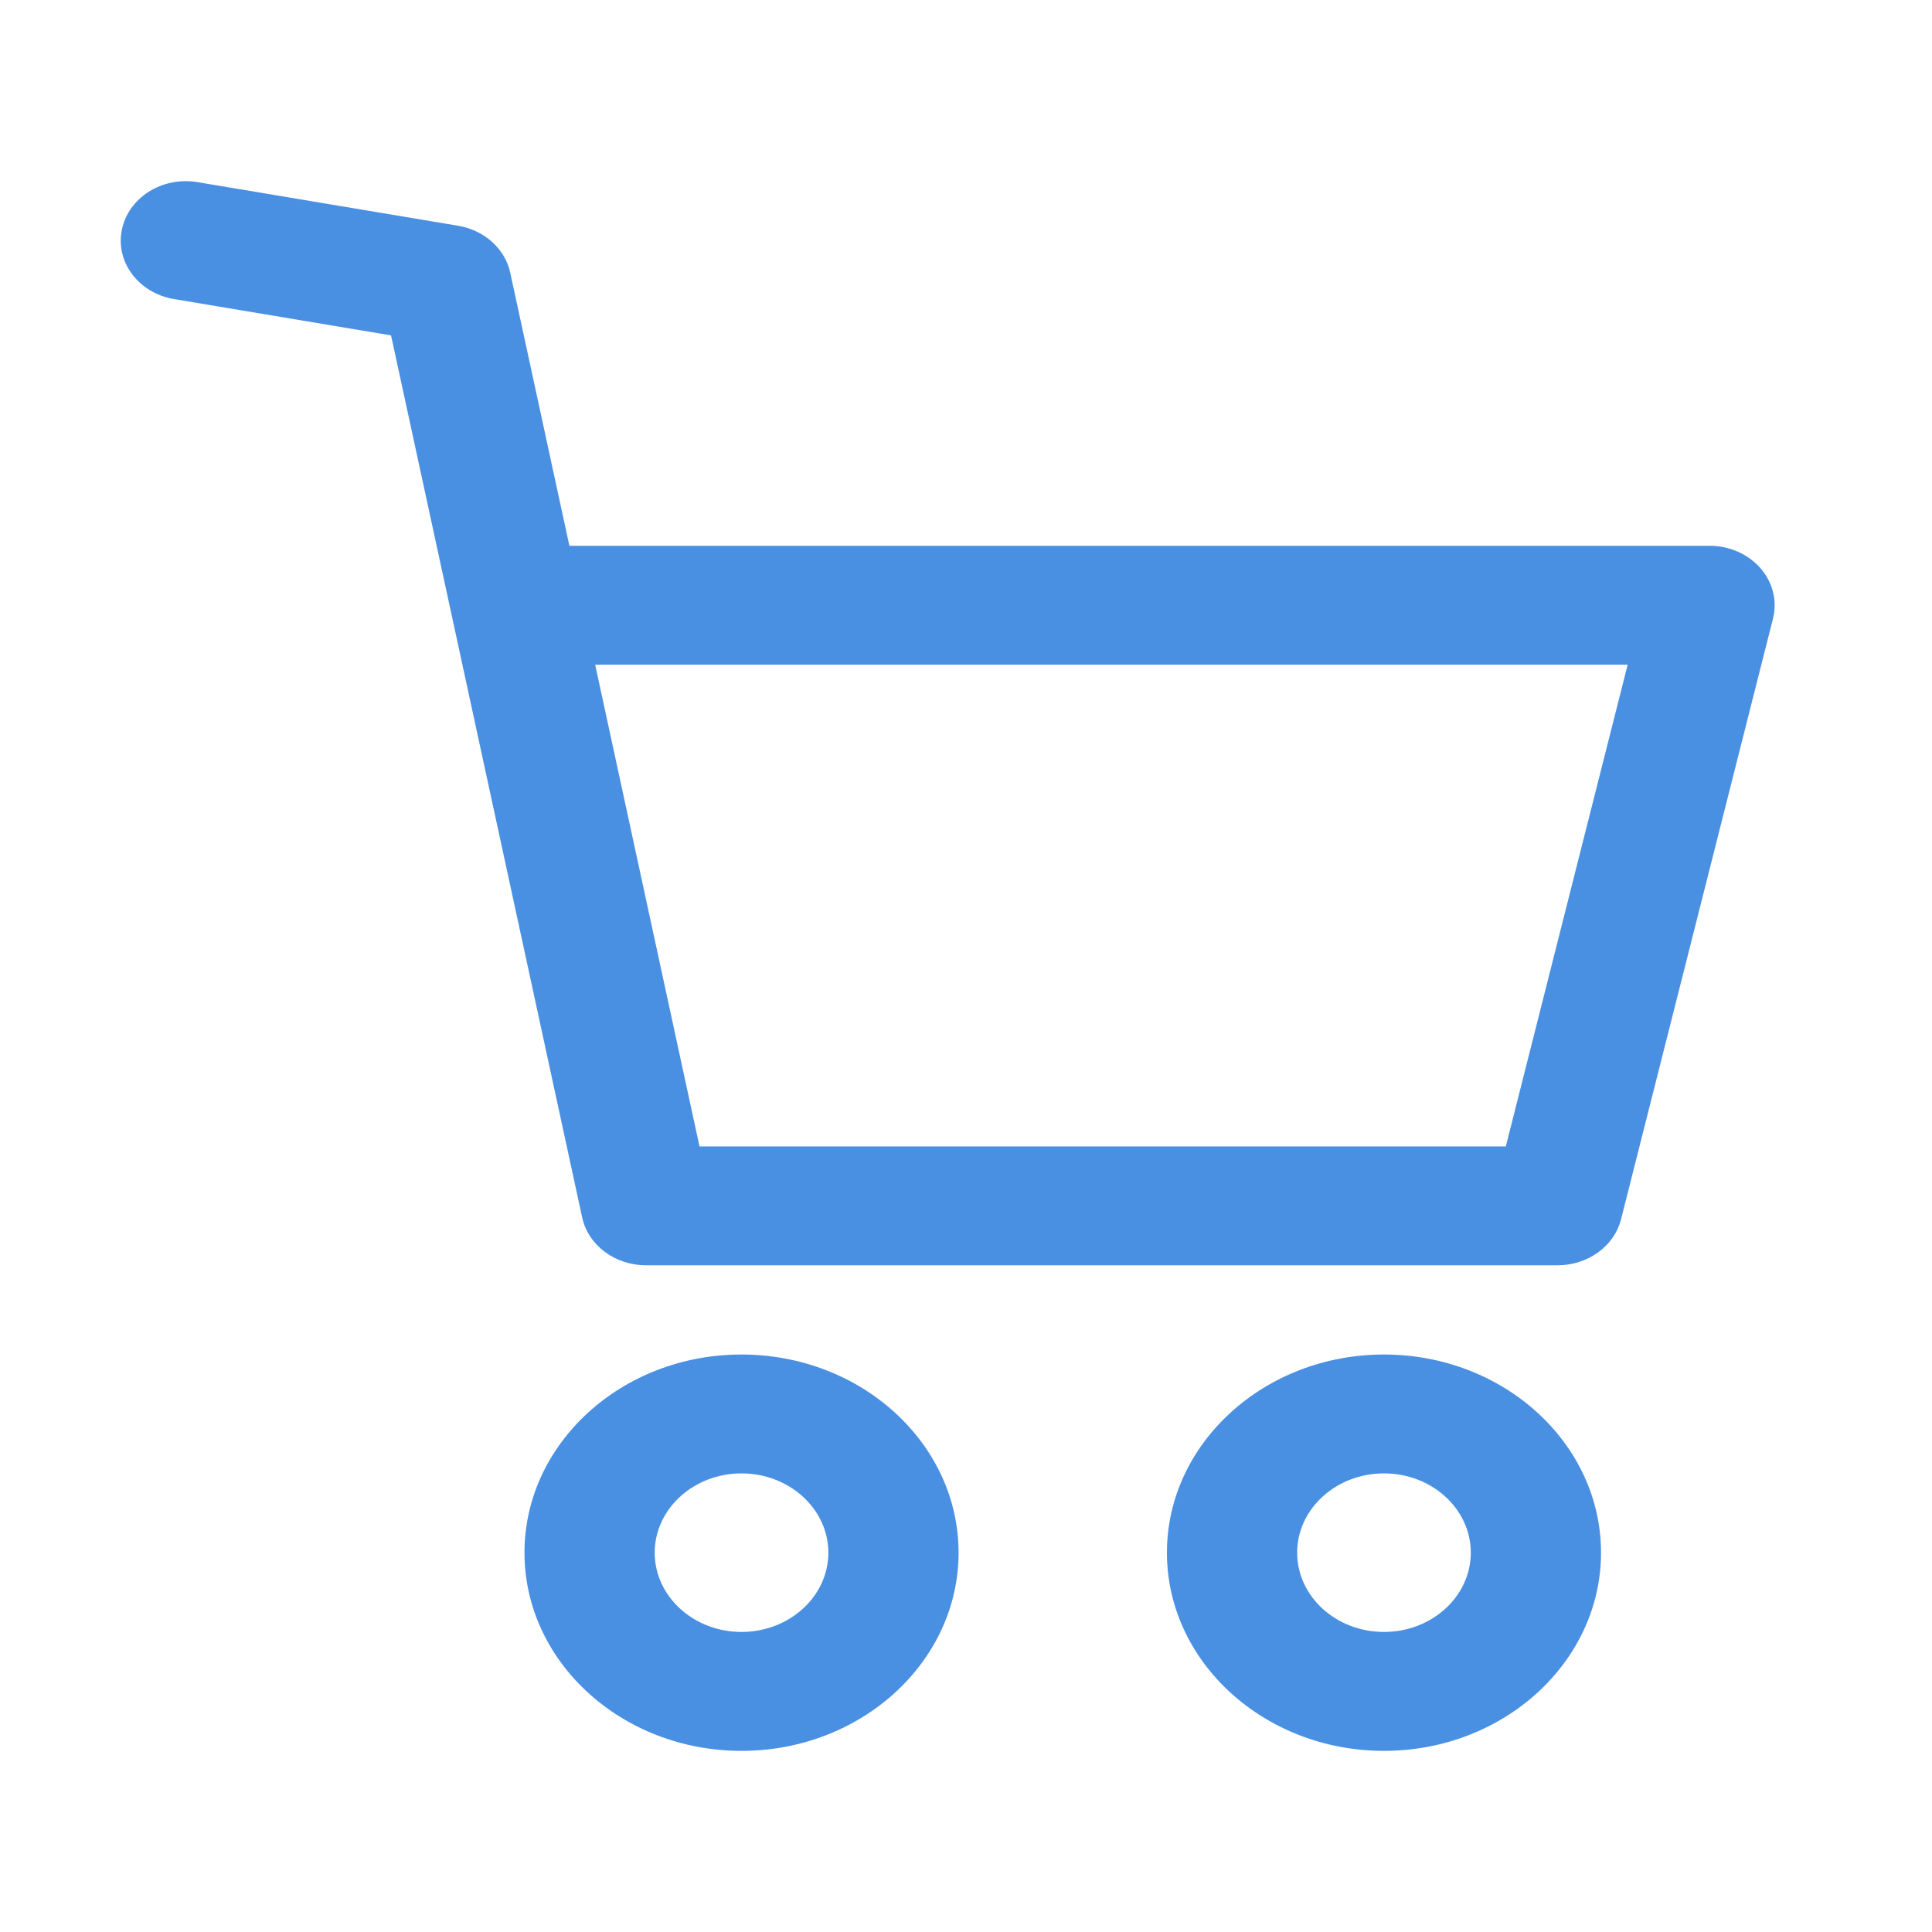 <svg width="32" height="32" viewBox="0 0 32 32" fill="none" xmlns="http://www.w3.org/2000/svg">
<path d="M12.281 22.435C10.299 22.435 8.687 23.907 8.687 25.717C8.687 27.527 10.299 29 12.281 29C14.264 29 15.877 27.527 15.877 25.717C15.877 23.907 14.264 22.435 12.281 22.435ZM12.281 27.03C11.489 27.03 10.844 26.442 10.844 25.717C10.844 24.993 11.489 24.404 12.281 24.404C13.074 24.404 13.72 24.993 13.72 25.717C13.72 26.442 13.075 27.03 12.281 27.03Z" fill="#4A90E2"/>
<path d="M22.923 22.435C20.941 22.435 19.328 23.907 19.328 25.717C19.328 27.527 20.941 29 22.923 29C24.905 29 26.518 27.527 26.518 25.717C26.518 23.907 24.905 22.435 22.923 22.435ZM22.923 27.03C22.13 27.03 21.485 26.442 21.485 25.717C21.485 24.993 22.13 24.404 22.923 24.404C23.716 24.404 24.361 24.993 24.361 25.717C24.361 26.442 23.716 27.03 22.923 27.03Z" fill="#4A90E2"/>
<path d="M29.16 9.412C28.955 9.177 28.644 9.04 28.316 9.04H9.431L8.451 4.516C8.365 4.12 8.023 3.812 7.587 3.739L3.273 3.017C2.686 2.918 2.125 3.273 2.018 3.808C1.91 4.343 2.298 4.856 2.884 4.954L6.477 5.555L9.642 20.163C9.742 20.625 10.185 20.957 10.7 20.957H25.799C26.301 20.957 26.737 20.641 26.85 20.194L29.366 10.247C29.44 9.954 29.364 9.647 29.16 9.412ZM24.941 18.988H11.586L9.858 11.01H26.959L24.941 18.988Z" fill="#4A90E2"/>
</svg>
